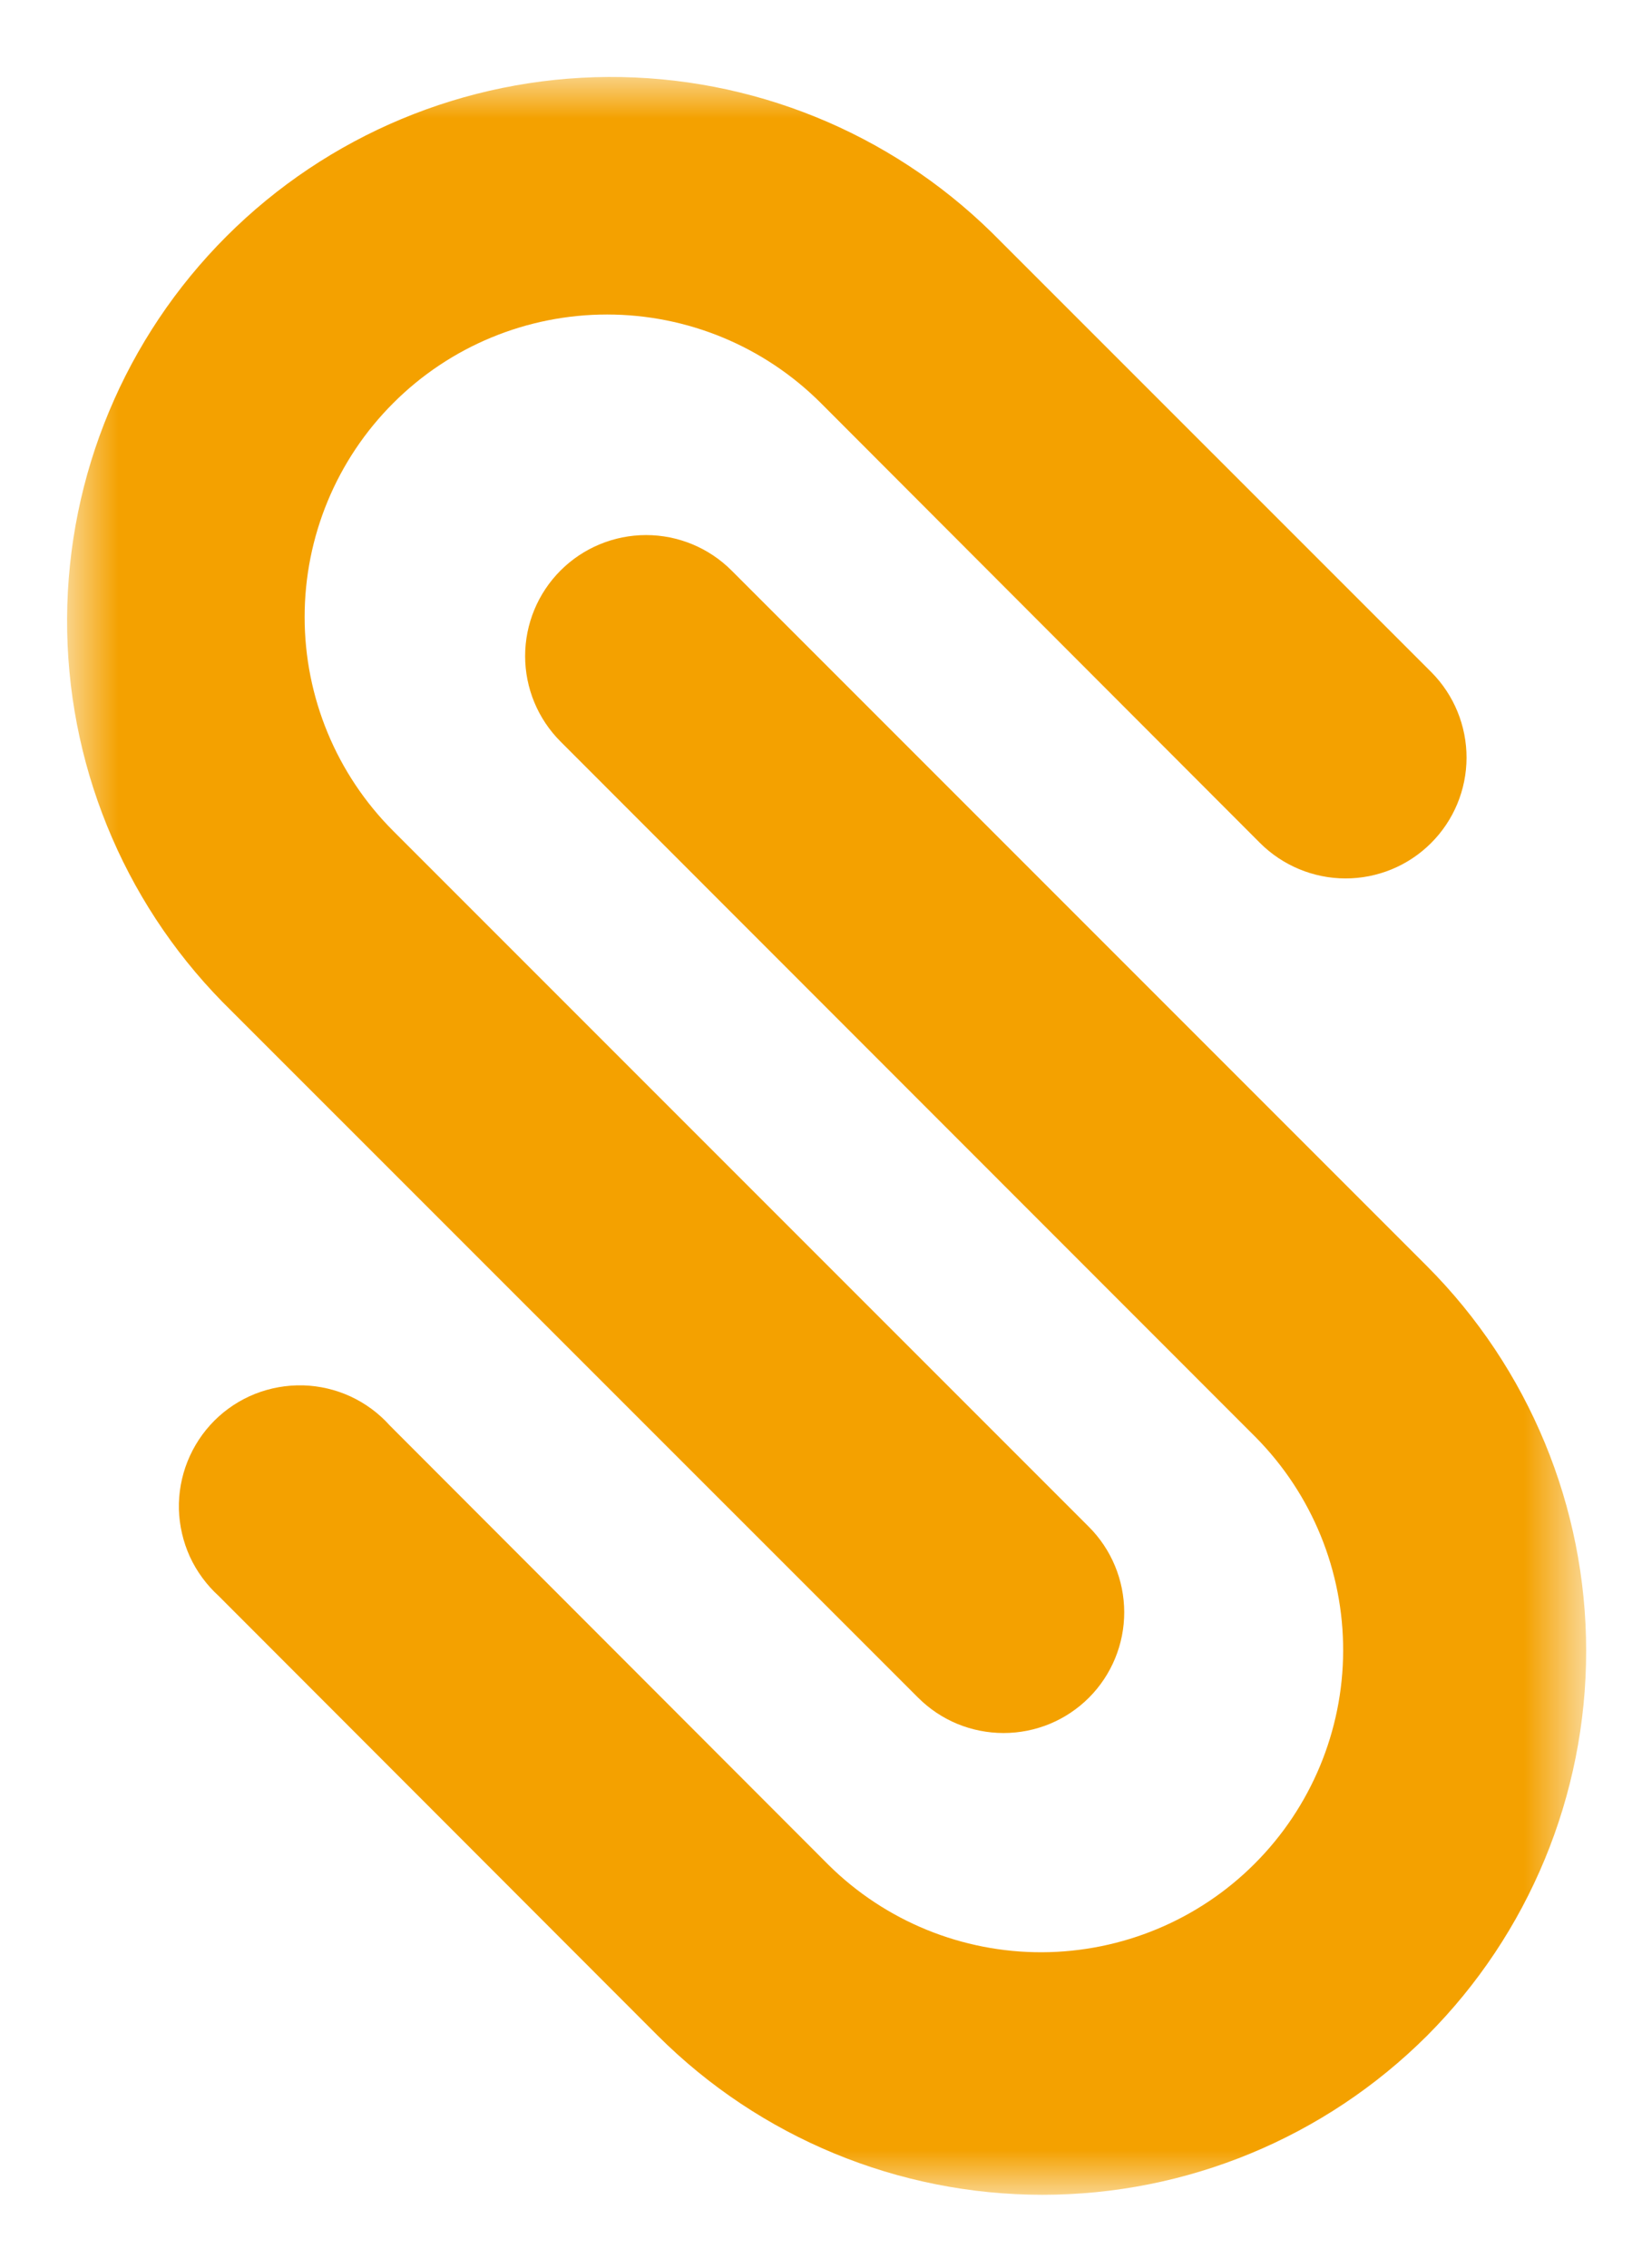 <svg width="21" height="29" viewBox="0 0 21 29" fill="none" xmlns="http://www.w3.org/2000/svg">
<g clip-path="url(#clip0_8_416)">
<mask id="mask0_8_416" style="mask-type:luminance" maskUnits="userSpaceOnUse" x="0" y="0" width="21" height="29">
<path d="M20.285 0.938H0.812V28.062H20.285V0.938Z" fill="white"/>
</mask>
<g mask="url(#mask0_8_416)">
<path d="M13.928 21.704C13.784 21.848 13.614 21.962 13.426 22.04C13.239 22.117 13.038 22.157 12.835 22.157C12.632 22.157 12.43 22.117 12.243 22.04C12.055 21.962 11.885 21.848 11.741 21.704L2.846 12.811C1.563 11.502 0.849 9.739 0.858 7.906C0.867 6.073 1.599 4.318 2.896 3.022C4.192 1.726 5.947 0.994 7.78 0.984C9.613 0.975 11.375 1.69 12.684 2.973L18.306 8.594C18.595 8.885 18.757 9.279 18.756 9.689C18.755 10.099 18.591 10.492 18.3 10.781C18.01 11.07 17.616 11.232 17.206 11.231C16.796 11.23 16.403 11.066 16.113 10.776L10.499 5.154C9.773 4.428 8.79 4.021 7.764 4.021C6.738 4.021 5.754 4.428 5.029 5.154C4.303 5.879 3.896 6.863 3.896 7.889C3.896 8.915 4.303 9.898 5.029 10.624L13.924 19.519C14.214 19.808 14.377 20.201 14.378 20.611C14.379 21.02 14.217 21.414 13.928 21.704Z" fill="#F4A100"/>
<path d="M18.251 26.027C16.945 27.33 15.177 28.061 13.332 28.061C11.488 28.061 9.719 27.33 8.413 26.027L2.798 20.406C2.643 20.265 2.517 20.094 2.429 19.904C2.342 19.713 2.294 19.506 2.288 19.297C2.283 19.087 2.321 18.878 2.399 18.683C2.477 18.489 2.593 18.312 2.742 18.163C2.89 18.015 3.067 17.899 3.262 17.821C3.457 17.744 3.666 17.707 3.876 17.712C4.086 17.718 4.292 17.766 4.483 17.854C4.673 17.942 4.844 18.068 4.984 18.224L10.599 23.846C11.325 24.563 12.306 24.963 13.326 24.96C14.347 24.956 15.325 24.55 16.046 23.828C16.768 23.106 17.175 22.128 17.178 21.108C17.181 20.087 16.781 19.107 16.064 18.38L7.169 9.481C6.879 9.191 6.716 8.798 6.716 8.388C6.716 7.978 6.879 7.584 7.169 7.294C7.459 7.004 7.853 6.841 8.263 6.841C8.673 6.841 9.066 7.004 9.356 7.294L18.251 16.189C19.554 17.495 20.286 19.264 20.286 21.108C20.286 22.953 19.554 24.722 18.251 26.027Z" fill="#F4A100"/>
</g>
</g>
<defs>
<clipPath id="clip0_8_416">
<rect width="21" height="29" fill="white"/>
</clipPath>
</defs>
</svg>
